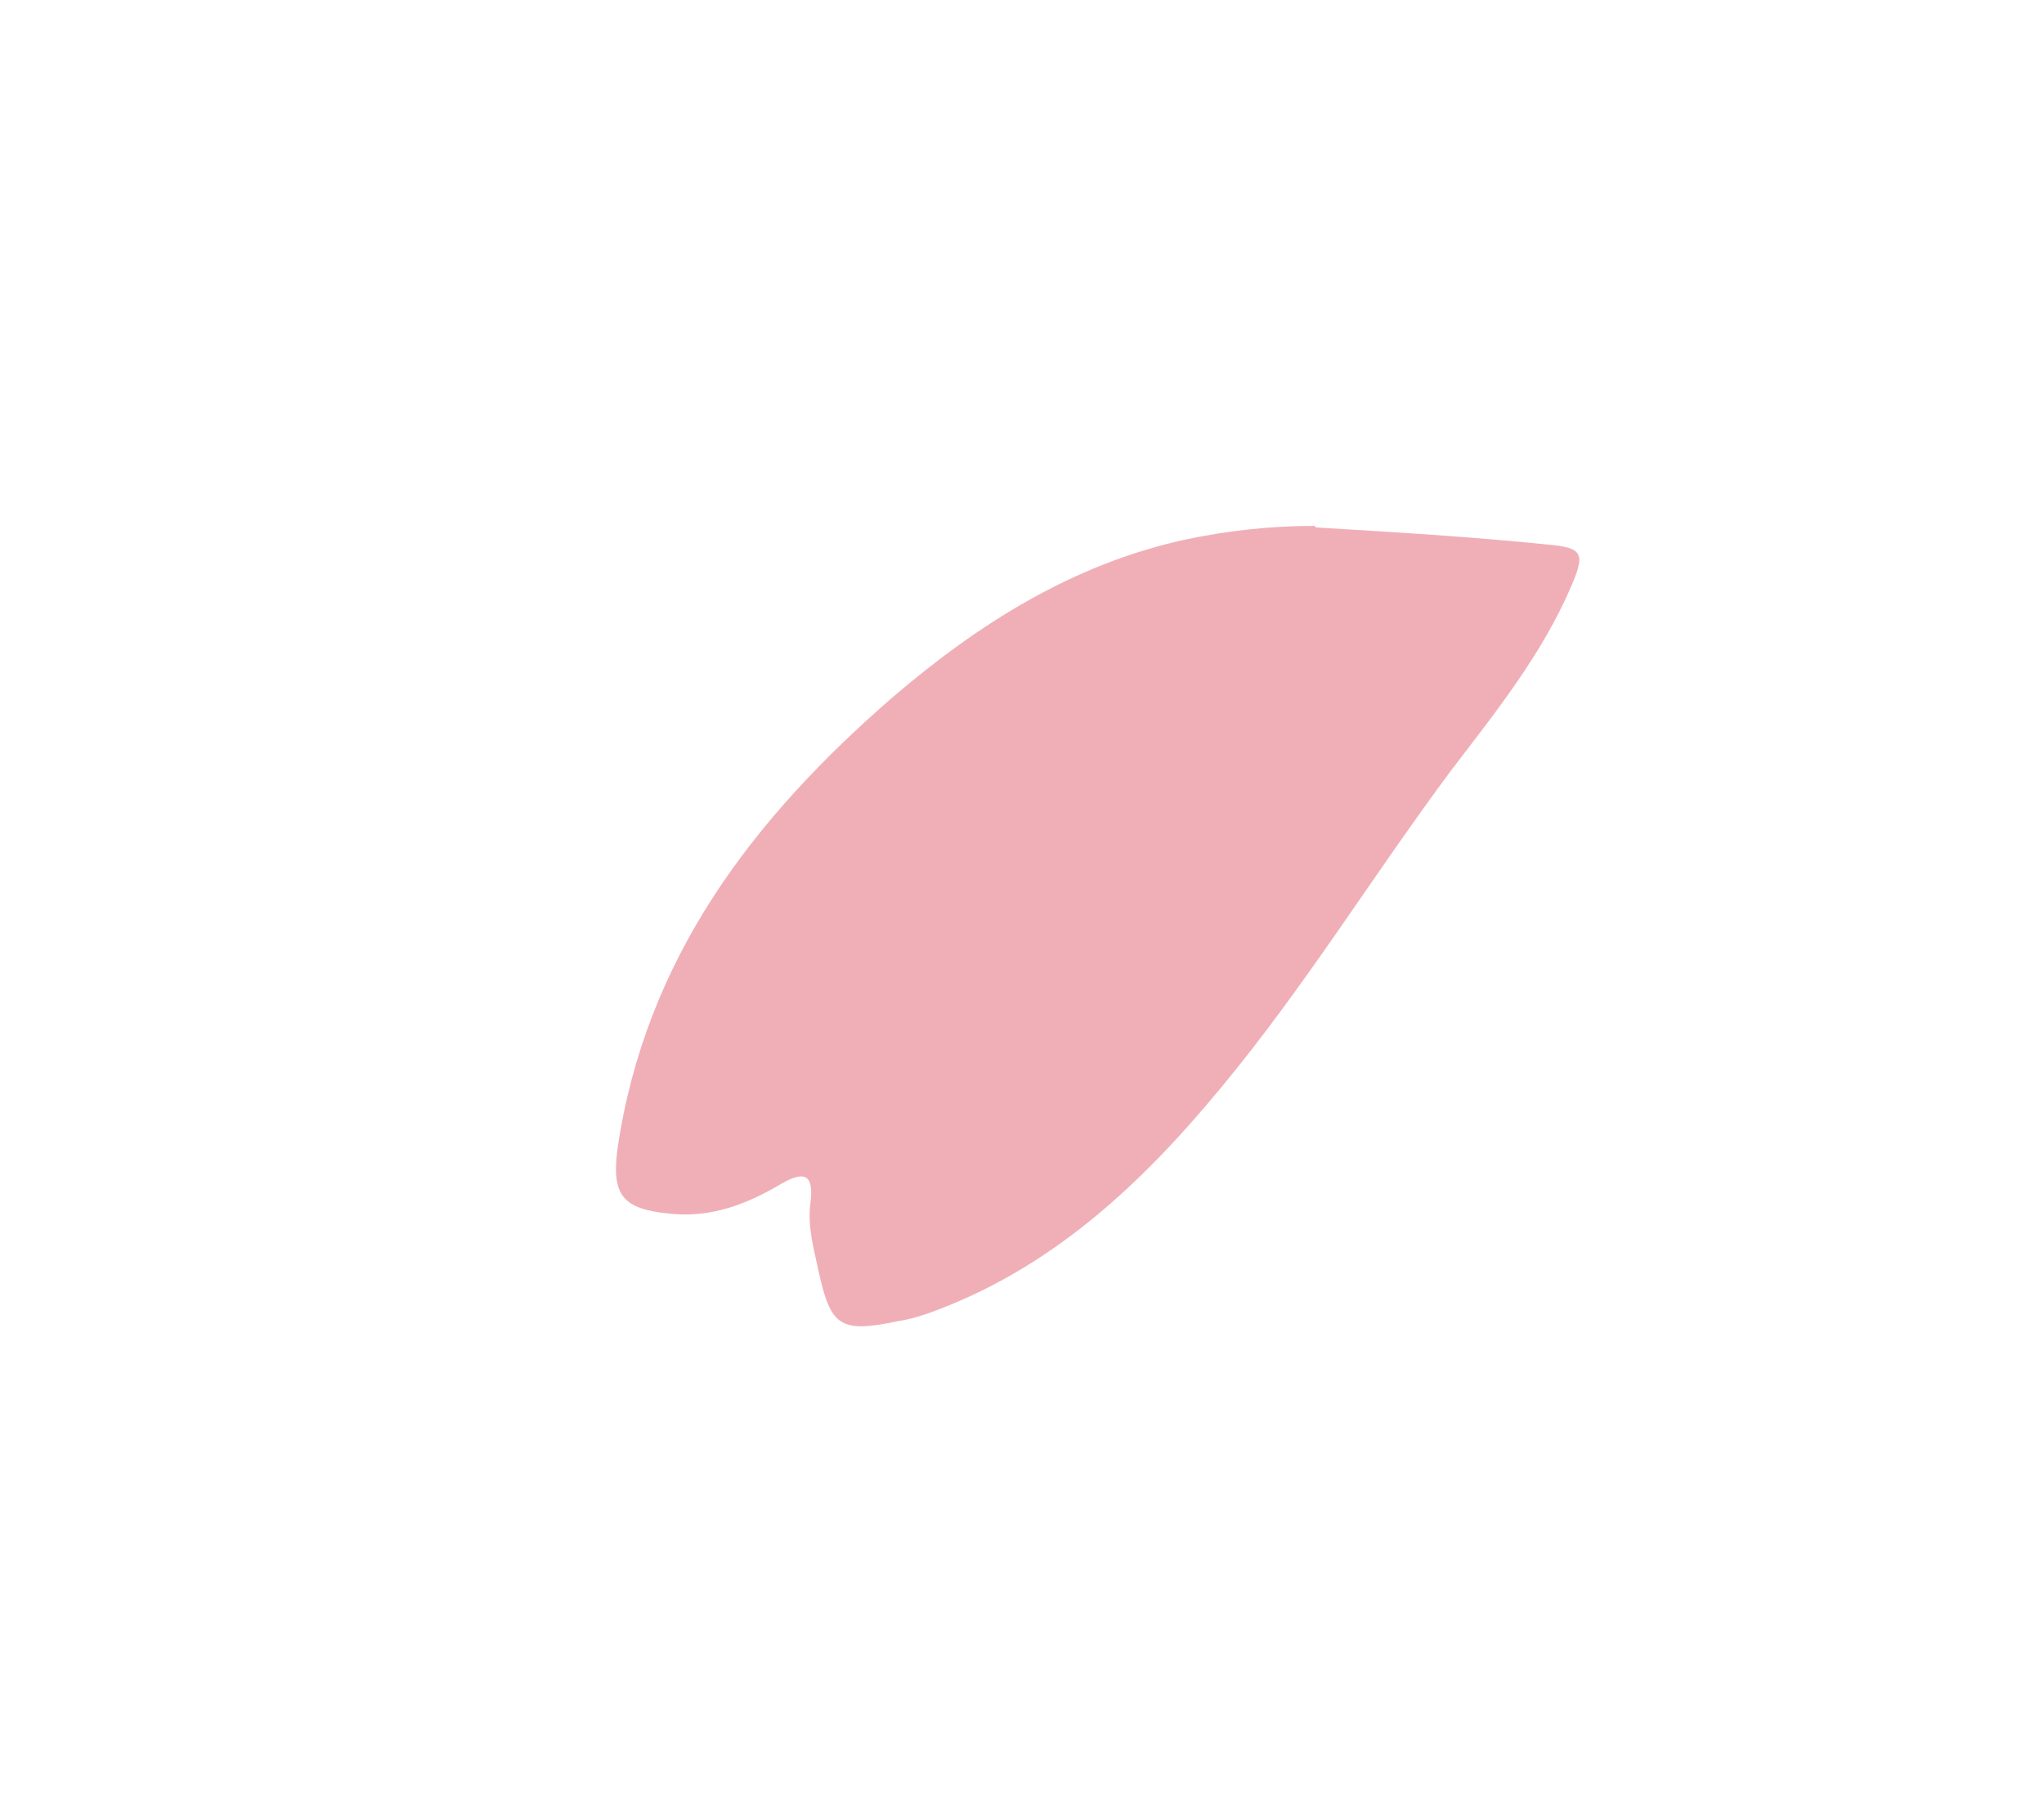 <?xml version="1.0" encoding="UTF-8"?>
<svg xmlns="http://www.w3.org/2000/svg" xmlns:xlink="http://www.w3.org/1999/xlink" version="1.1" viewBox="0 0 131.4 116.5">
  <defs>
    <style>
      .cls-1 {
        fill: none;
      }

      .cls-2 {
        fill: #f0afb6;
      }

      .cls-3 {
        clip-path: url(#clippath);
      }
    </style>
    <clipPath id="clippath">
      <rect class="cls-1" y="0" width="131.4" height="116.5"/>
    </clipPath>
  </defs>
  <!-- Generator: Adobe Illustrator 28.7.5, SVG Export Plug-In . SVG Version: 1.2.0 Build 176)  -->
  <g>
    <g id="Layer_1">
      <g class="cls-3">
        <path class="cls-2" d="M84.6,33.9c5,.3,10,.6,14.9,1.1,2.3.2,2.4.6,1.5,2.7-1.9,4.4-4.8,8-7.7,11.8-5,6.7-9.4,13.9-14.8,20.4-5.2,6.3-11,11.7-18.8,14.5-.6.2-1.2.4-1.9.5-3.8.8-4.4.4-5.2-3.3-.3-1.4-.7-2.8-.5-4.3.2-1.6-.2-2.2-1.9-1.2-2.2,1.3-4.5,2.2-7.2,1.9-3-.3-3.7-1.2-3.3-4.2,1.8-12.2,8.7-21.2,17.7-29,5.5-4.7,11.5-8.5,18.7-10.1,2.8-.6,5.6-.9,8.4-.9"/>
      </g>
    </g>
  </g>
</svg>